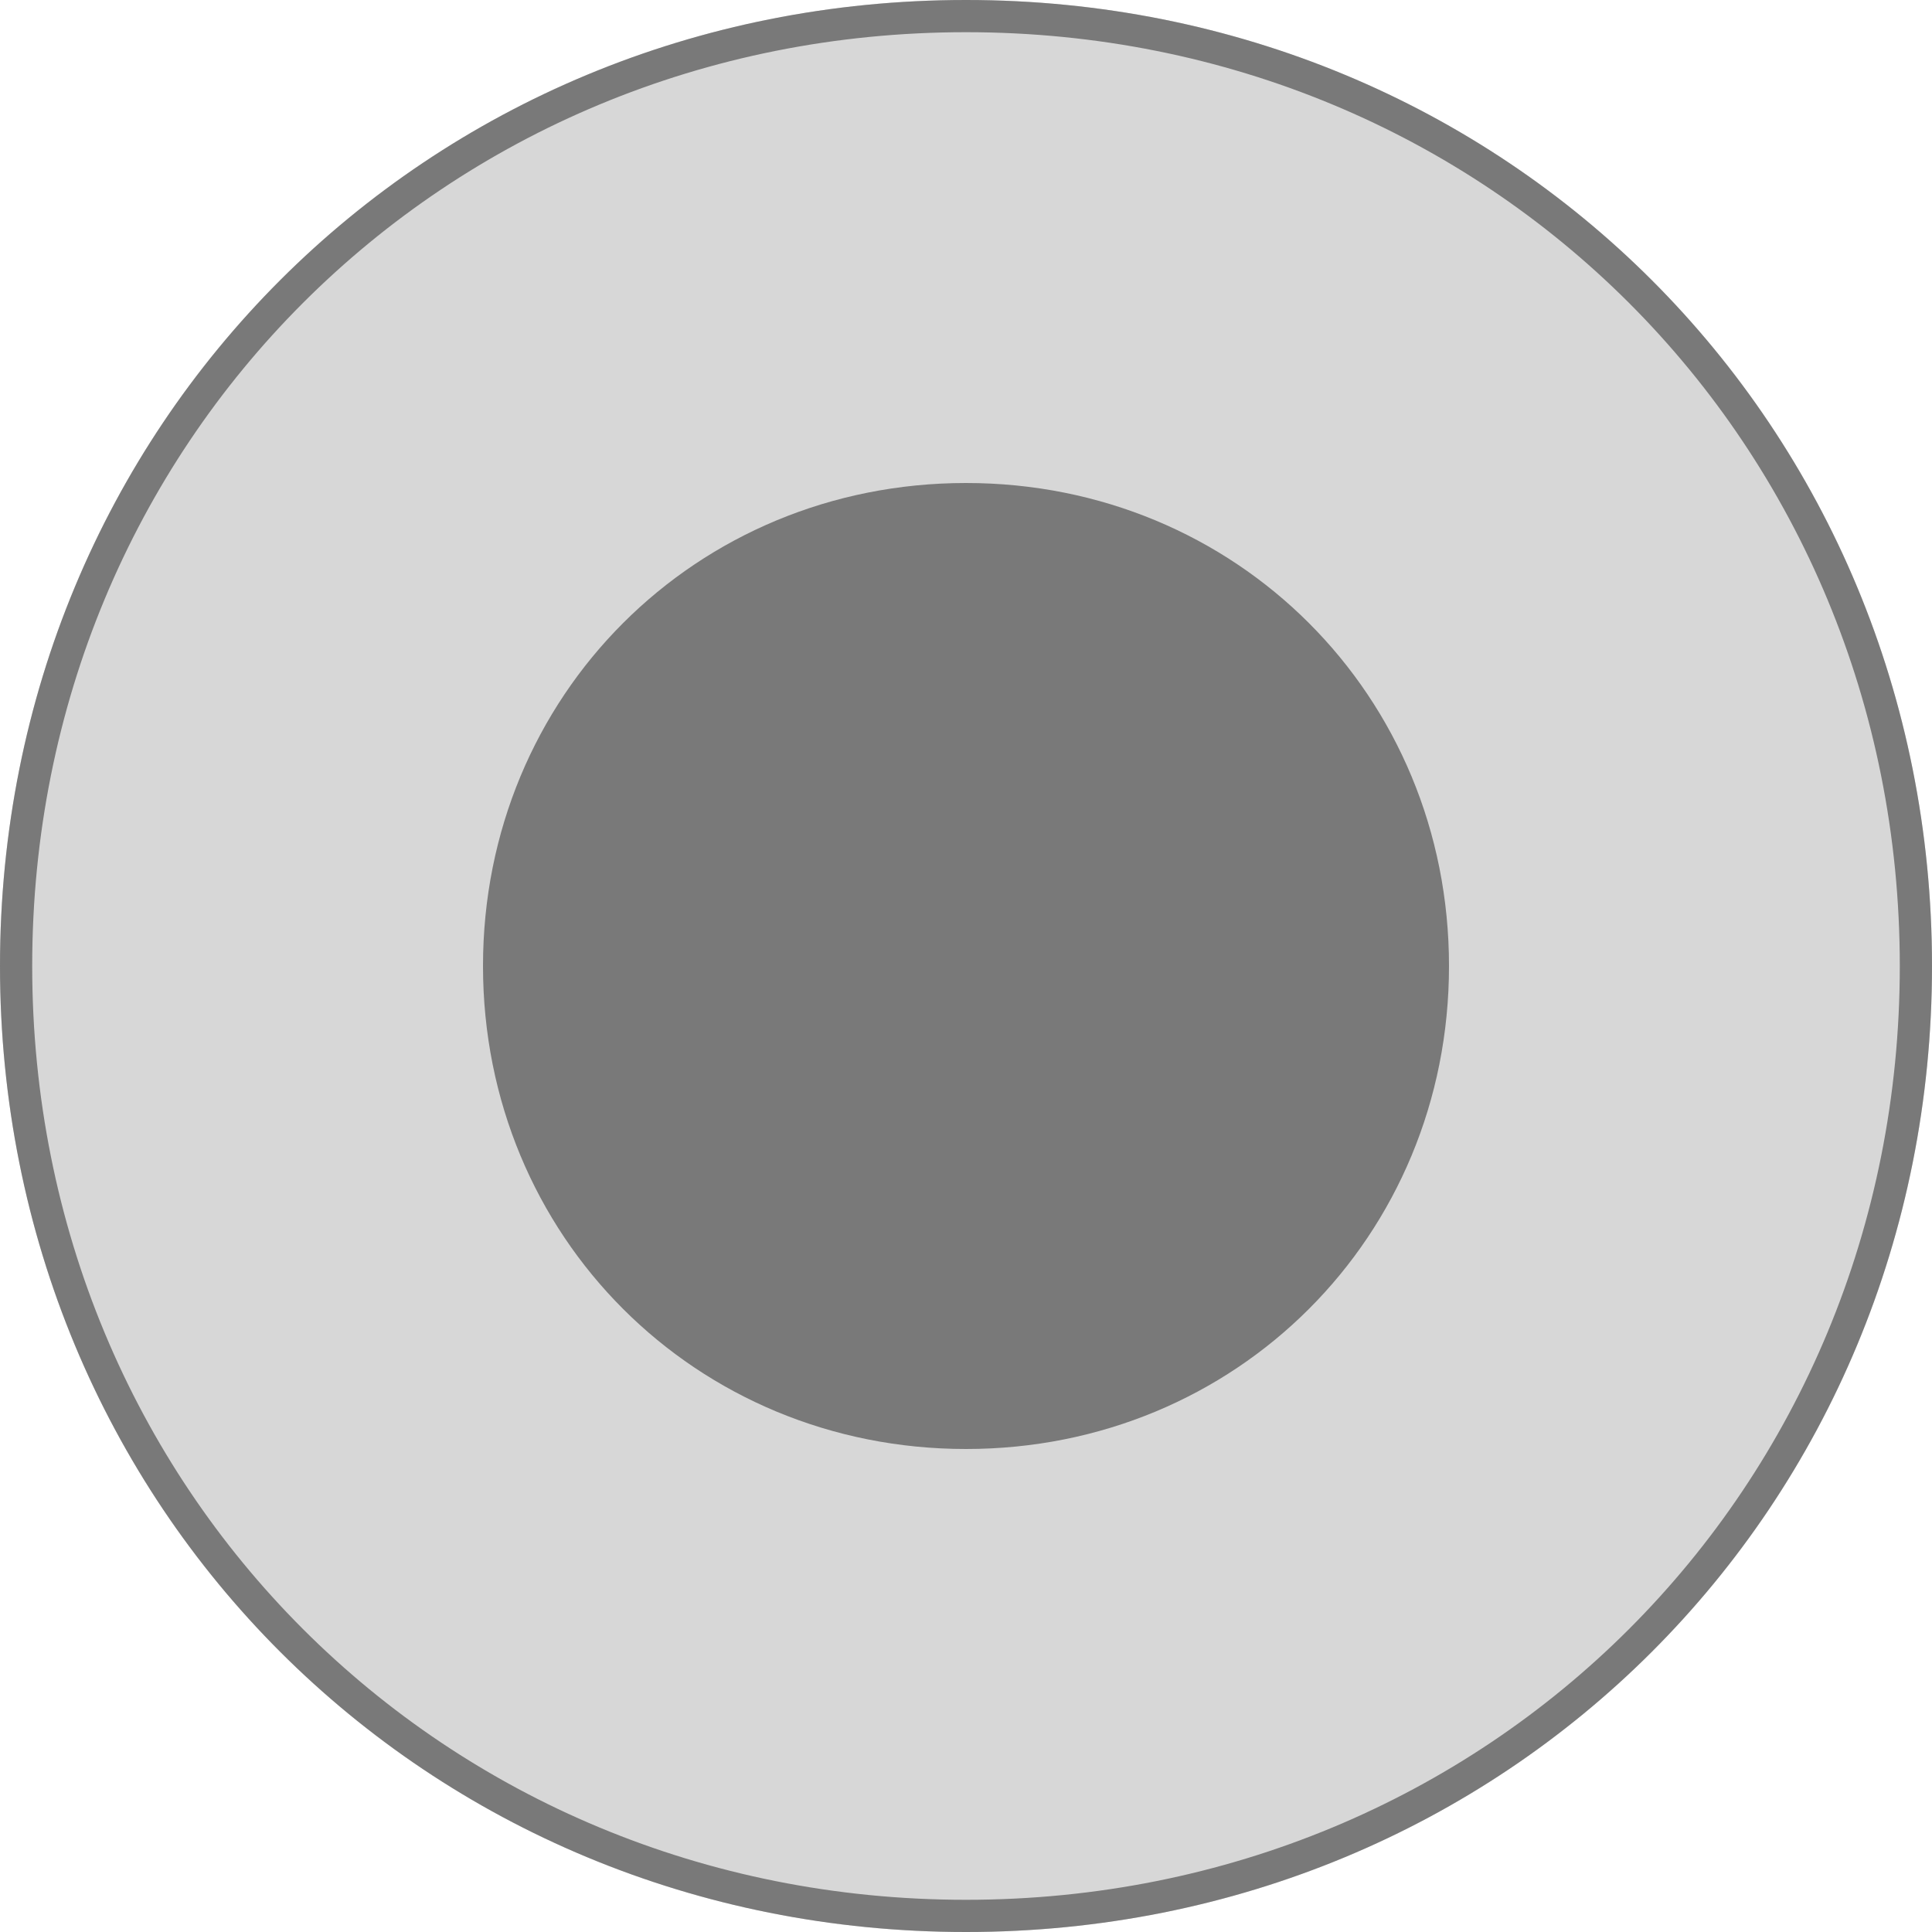 ﻿<?xml version="1.0" encoding="utf-8"?>
<svg version="1.1" xmlns:xlink="http://www.w3.org/1999/xlink" width="60px" height="60px" viewBox="254 4647  60 60" xmlns="http://www.w3.org/2000/svg">
  <path d="M 284 4647  C 300.8 4647  314 4660.2  314 4677  C 314 4693.8  300.8 4707  284 4707  C 267.2 4707  254 4693.8  254 4677  C 254 4660.2  267.2 4647  284 4647  Z " fill-rule="nonzero" fill="#d7d7d7" stroke="none" />
  <path d="M 284 4647.5  C 300.52 4647.5  313.5 4660.48  313.5 4677  C 313.5 4693.52  300.52 4706.5  284 4706.5  C 267.48 4706.5  254.5 4693.52  254.5 4677  C 254.5 4660.48  267.48 4647.5  284 4647.5  Z " stroke-width="1" stroke="#797979" fill="none" />
  <path d="M 284 4692  C 275.6 4692  269 4685.4  269 4677  C 269 4668.6  275.6 4662  284 4662  C 292.4 4662  299 4668.6  299 4677  C 299 4685.4  292.4 4692  284 4692  " fill-rule="nonzero" fill="#797979" stroke="none" />
</svg>